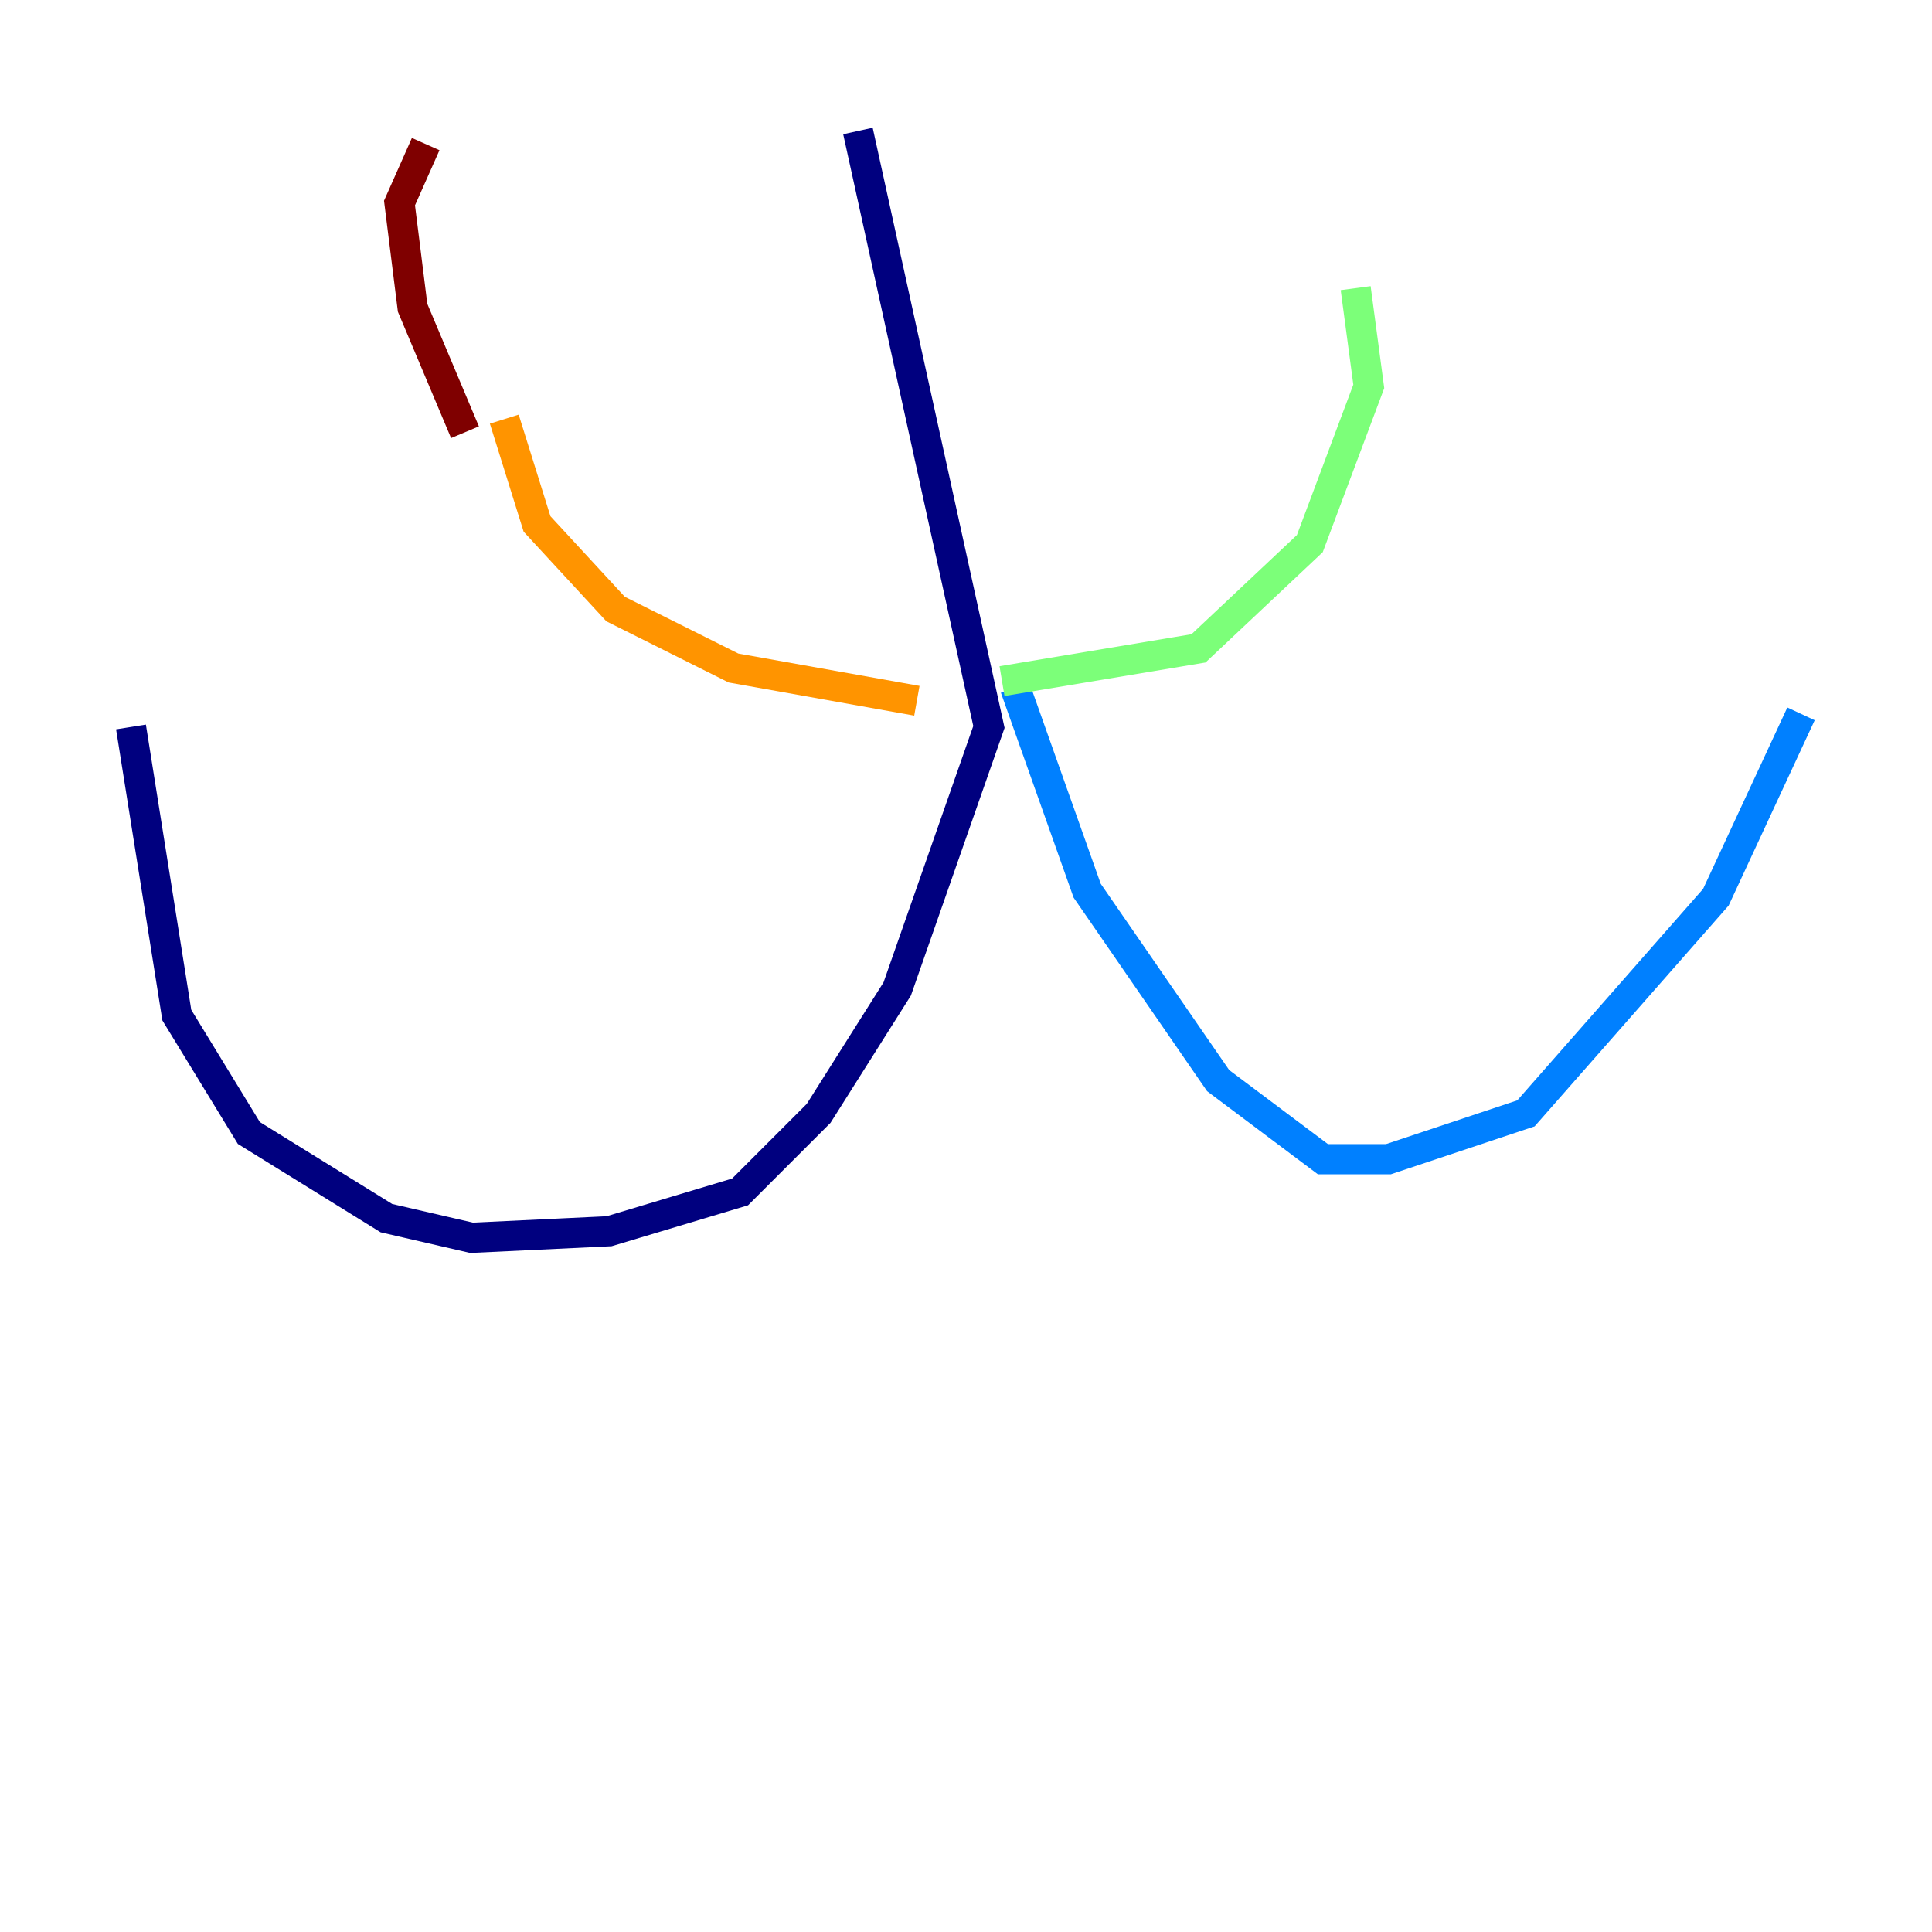 <?xml version="1.0" encoding="utf-8" ?>
<svg baseProfile="tiny" height="128" version="1.2" viewBox="0,0,128,128" width="128" xmlns="http://www.w3.org/2000/svg" xmlns:ev="http://www.w3.org/2001/xml-events" xmlns:xlink="http://www.w3.org/1999/xlink"><defs /><polyline fill="none" points="56.841,8.678 65.519,48.163 59.444,65.519 54.237,73.763 49.031,78.969 40.352,81.573 31.241,82.007 25.6,80.705 16.488,75.064 11.715,67.254 8.678,48.163" stroke="#00007f" stroke-width="2" /><polyline fill="none" points="67.254,45.559 72.027,59.01 80.705,71.593 87.647,76.8 91.986,76.8 101.098,73.763 113.681,59.444 119.322,47.295" stroke="#0080ff" stroke-width="2" /><polyline fill="none" points="66.386,45.125 79.403,42.956 86.78,36.014 90.685,25.6 89.817,19.091" stroke="#7cff79" stroke-width="2" /><polyline fill="none" points="60.746,46.427 48.597,44.258 40.786,40.352 35.58,34.712 33.41,27.77" stroke="#ff9400" stroke-width="2" /><polyline fill="none" points="30.807,28.637 27.336,20.393 26.468,13.451 28.203,9.546" stroke="#7f0000" stroke-width="2" /></svg>